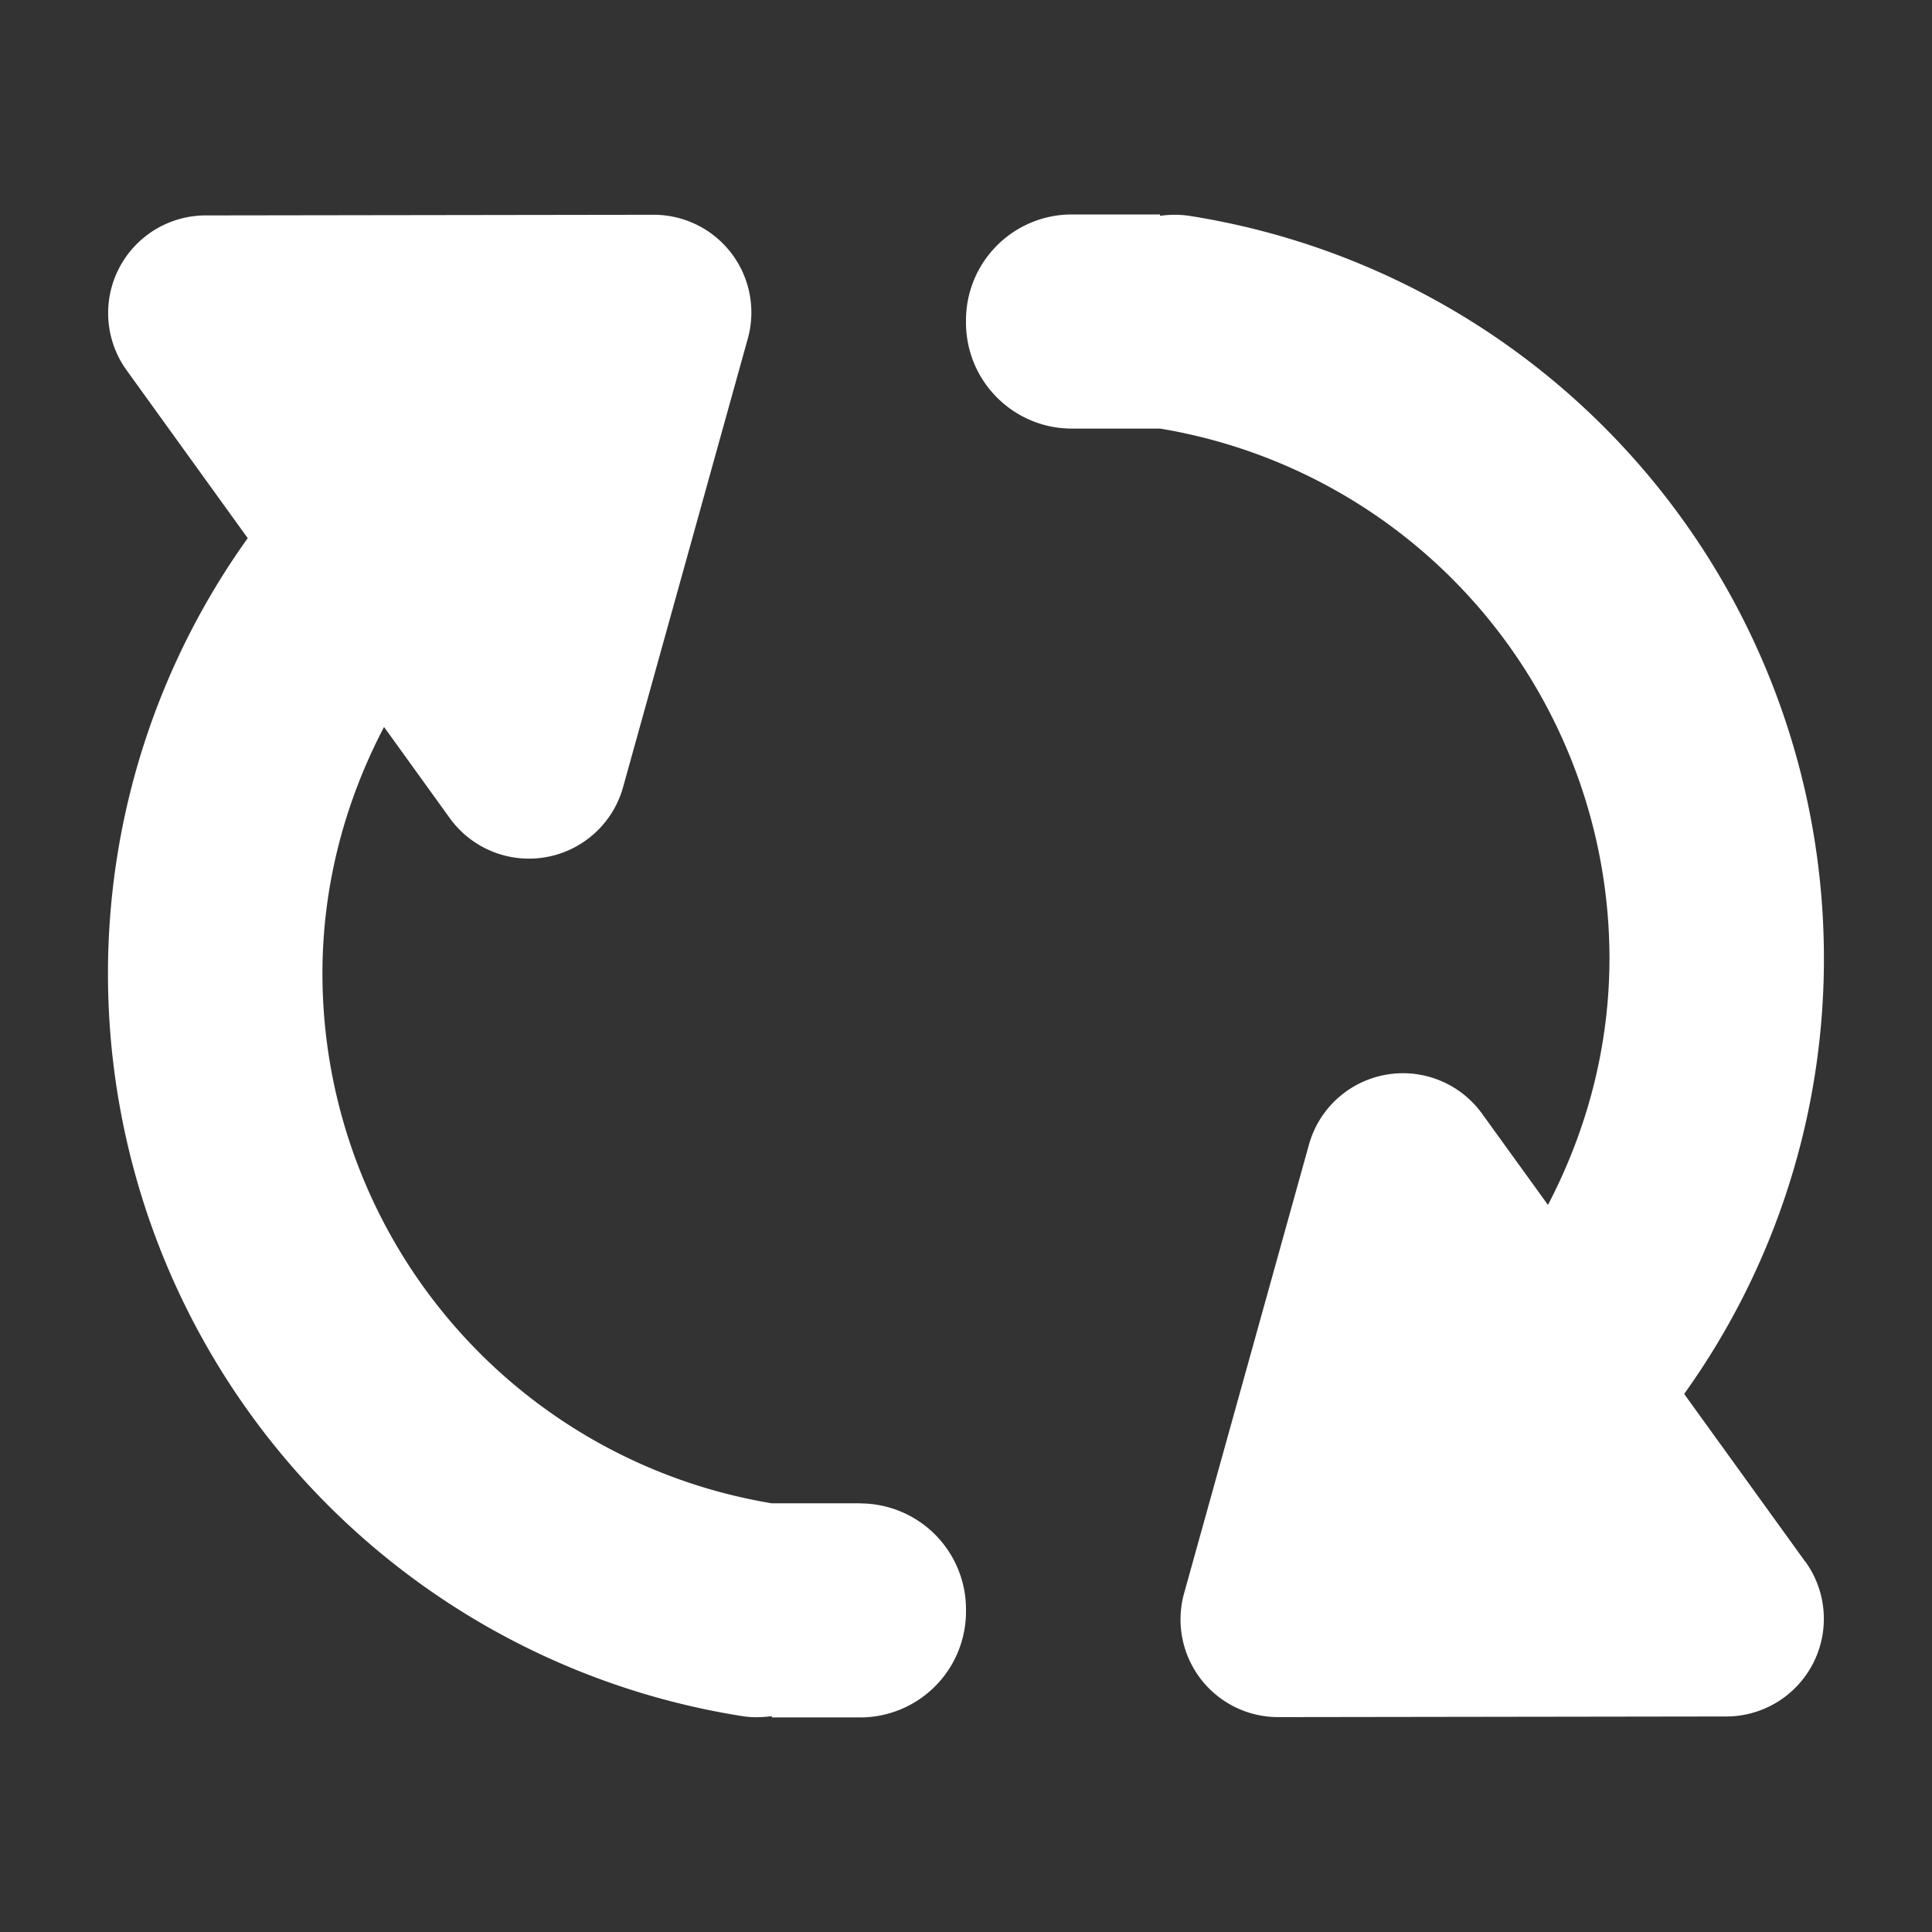 <?xml version="1.0" standalone="no"?><!DOCTYPE svg PUBLIC "-//W3C//DTD SVG 1.1//EN" "http://www.w3.org/Graphics/SVG/1.1/DTD/svg11.dtd"><svg class="icon" width="200px" height="200.00px" viewBox="0 0 1024 1024" version="1.1" xmlns="http://www.w3.org/2000/svg"><rect x="0" y="0" width="1024" height="1024" fill="#333333" stroke="none"/><path fill="#ffffff" d="M455.851 796.786h-46.763a284.786 284.786 0 0 1-238.194-280.69c0-47.275 12.117-91.534 32.654-130.788l34.873 48.356a51.769 51.769 0 0 0 91.819-16.441l66.105-237.739a51.769 51.769 0 0 0-49.892-65.65l-237.454 0.341A51.769 51.769 0 0 0 67.129 196.267l64.171 88.974a396.117 396.117 0 0 0-74.069 230.912 398.222 398.222 0 0 0 336.668 393.5c5.177 0.796 10.24 0.569 15.189-0.057v0.683h46.763A56.149 56.149 0 0 0 512 854.13v-1.138a56.149 56.149 0 0 0-56.149-56.149zM956.871 827.79l-64.228-88.974a395.719 395.719 0 0 0 74.069-230.912 398.279 398.279 0 0 0-336.668-393.557 54.329 54.329 0 0 0-15.189 0.057v-0.74h-46.763A56.092 56.092 0 0 0 512 169.813v1.138c0 31.061 25.145 56.206 56.092 56.206h46.763a284.786 284.786 0 0 1 238.194 280.69c0 47.275-12.117 91.534-32.597 130.788l-34.93-48.356a51.712 51.712 0 0 0-91.762 16.441l-66.162 237.739a51.769 51.769 0 0 0 49.948 65.65l237.454-0.341a51.769 51.769 0 0 0 41.87-82.091z"  /></svg>